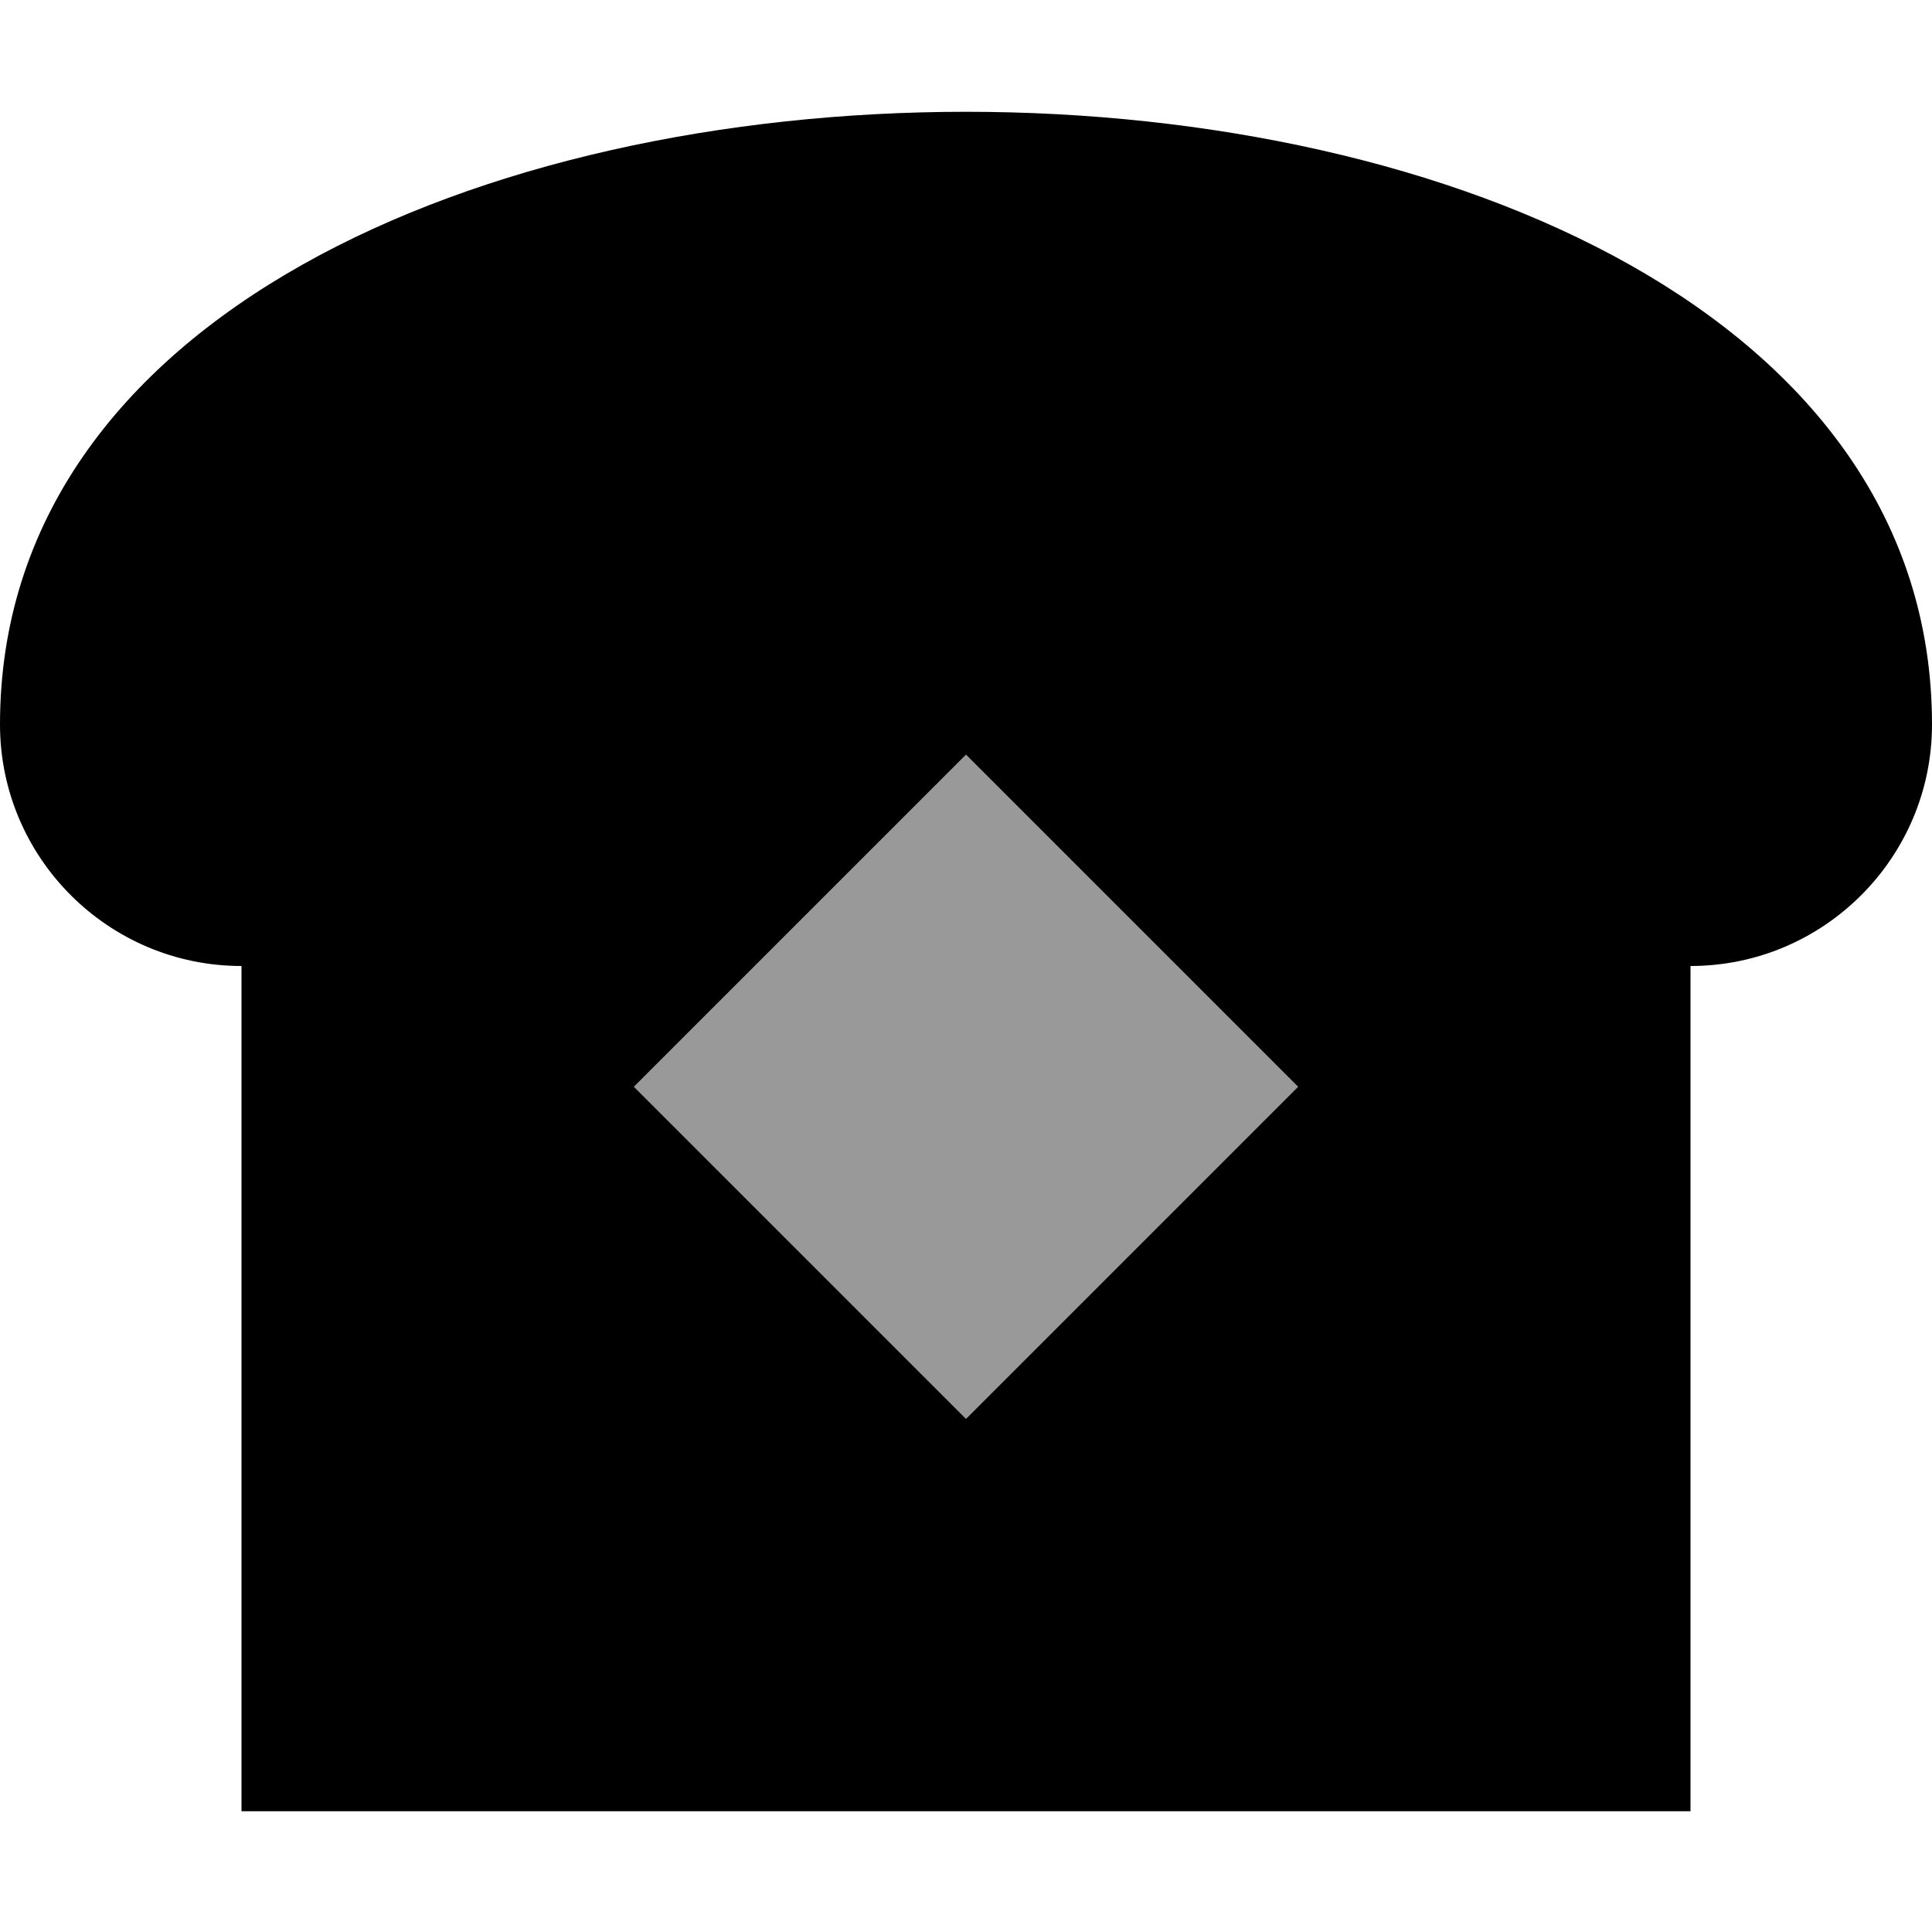 <svg xmlns="http://www.w3.org/2000/svg" viewBox="0 0 512 512"><!--! Font Awesome Pro 7.0.1 by @fontawesome - https://fontawesome.com License - https://fontawesome.com/license (Commercial License) Copyright 2025 Fonticons, Inc. --><path style="fill:currentColor;opacity:.4" d="M168 288l88 88 88-88-88-88-88 88z"/><path style="fill:currentColor;opacity:1" d="M0 192c0 35.3 28.7 64 64 64l0 224 384 0 0-224c35.3 0 64-28.7 64-64 0-216.5-512-216.5-512 0zM256 376l-88-88 88-88 88 88-88 88z"/></svg>